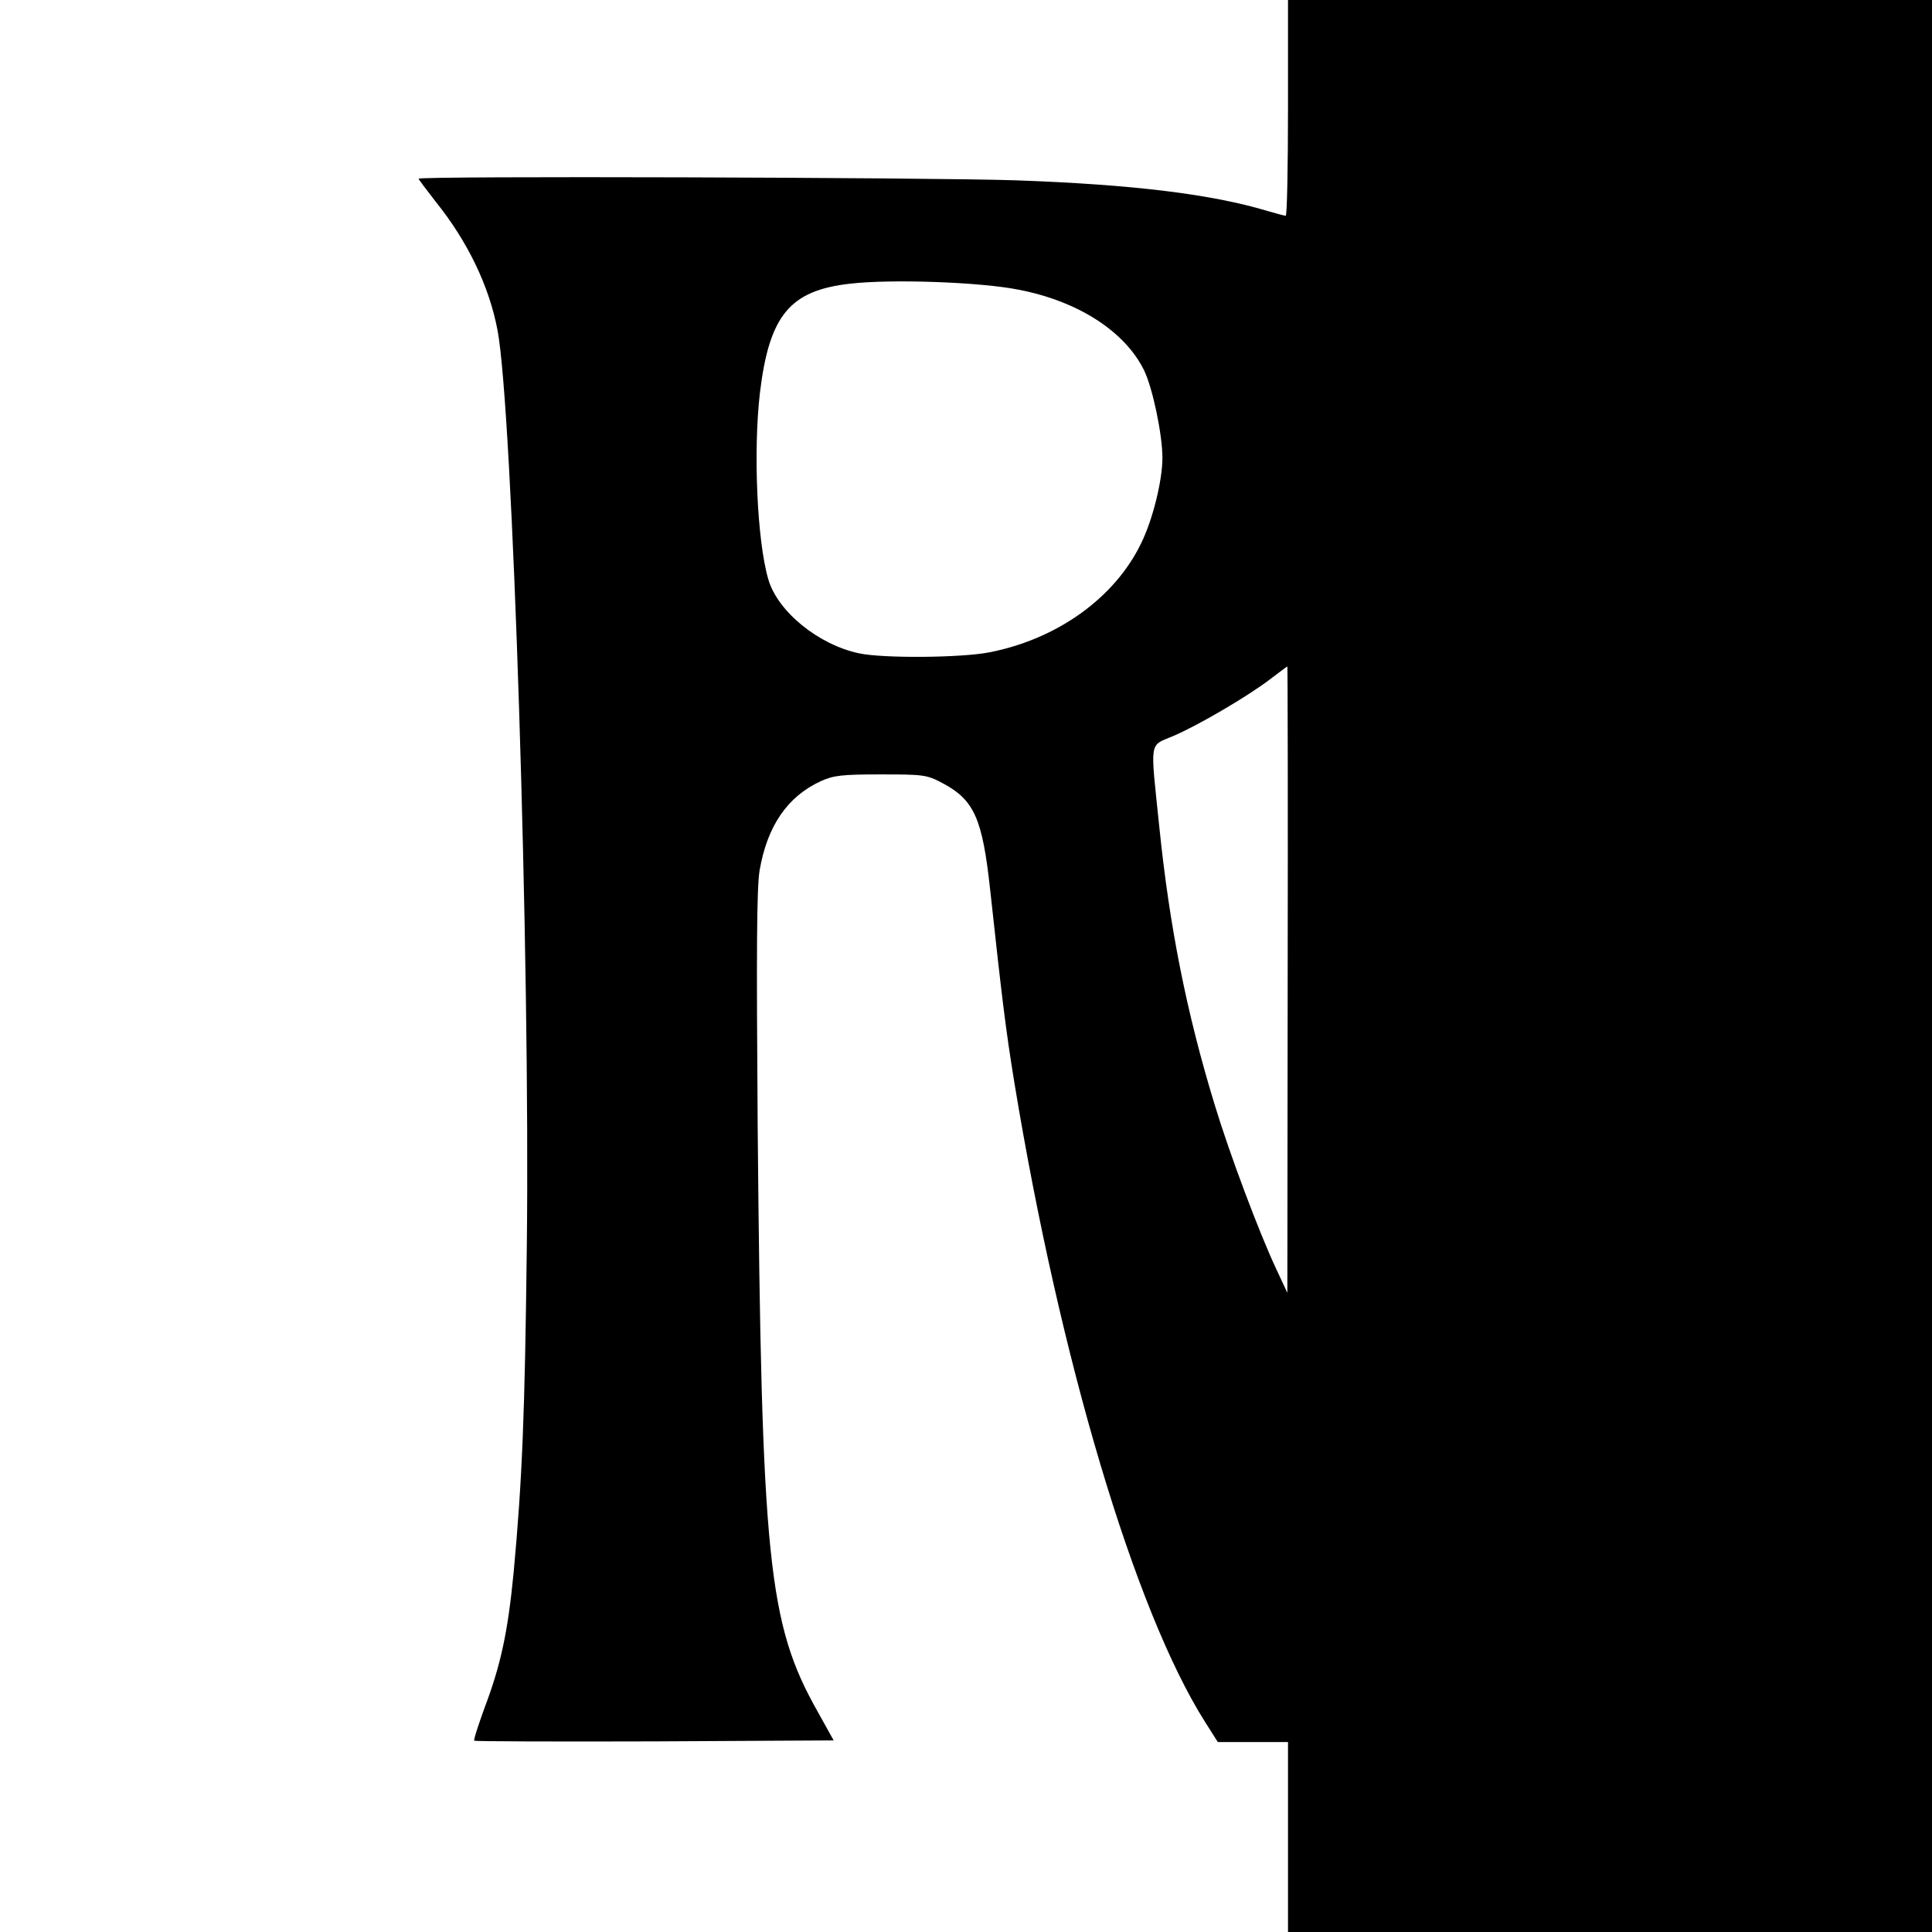 <?xml version="1.0" standalone="no"?>
<!DOCTYPE svg PUBLIC "-//W3C//DTD SVG 20010904//EN"
 "http://www.w3.org/TR/2001/REC-SVG-20010904/DTD/svg10.dtd">
<svg version="1.0" xmlns="http://www.w3.org/2000/svg"
 width="600pt" height="600pt" viewBox="0 0 600 600"
 preserveAspectRatio="xMidYMid meet">
<g transform="translate(0,600) scale(0.1,-0.1)"
fill="#000000" stroke="none">
<path d="M4000 5665 c0 -184 -3 -335 -7 -335 -5 0 -29 7 -54 14 -175 53 -420
83 -784 96 -273 9 -1855 14 -1855 5 0 -2 24 -34 52 -70 100 -124 167 -263 193
-400 47 -245 102 -1955 91 -2850 -6 -515 -14 -719 -41 -1010 -18 -183 -39
-284 -91 -421 -19 -53 -34 -98 -31 -100 2 -2 254 -3 560 -2 l556 3 -50 90
c-154 273 -174 470 -186 1820 -4 545 -3 737 6 792 24 138 86 229 190 277 40
18 65 21 186 21 133 0 143 -1 192 -27 98 -52 124 -109 148 -331 37 -340 48
-432 75 -598 142 -863 374 -1641 592 -1986 l40 -63 109 0 109 0 0 -295 0 -295
1000 0 1000 0 0 3000 0 3000 -1000 0 -1000 0 0 -335z m-835 -565 c185 -36 329
-130 388 -250 27 -56 57 -200 57 -272 0 -70 -30 -192 -66 -265 -82 -170 -261
-298 -472 -339 -88 -17 -329 -19 -404 -3 -127 27 -253 130 -282 230 -35 120
-47 399 -26 579 29 241 93 318 280 339 129 15 407 5 525 -19z m834 -2142 l-1
-973 -35 75 c-53 113 -145 358 -191 510 -87 285 -140 551 -172 865 -28 271
-32 247 43 279 76 32 233 124 302 177 28 21 51 39 53 39 1 0 2 -438 1 -972z"/>
</g>
</svg>
